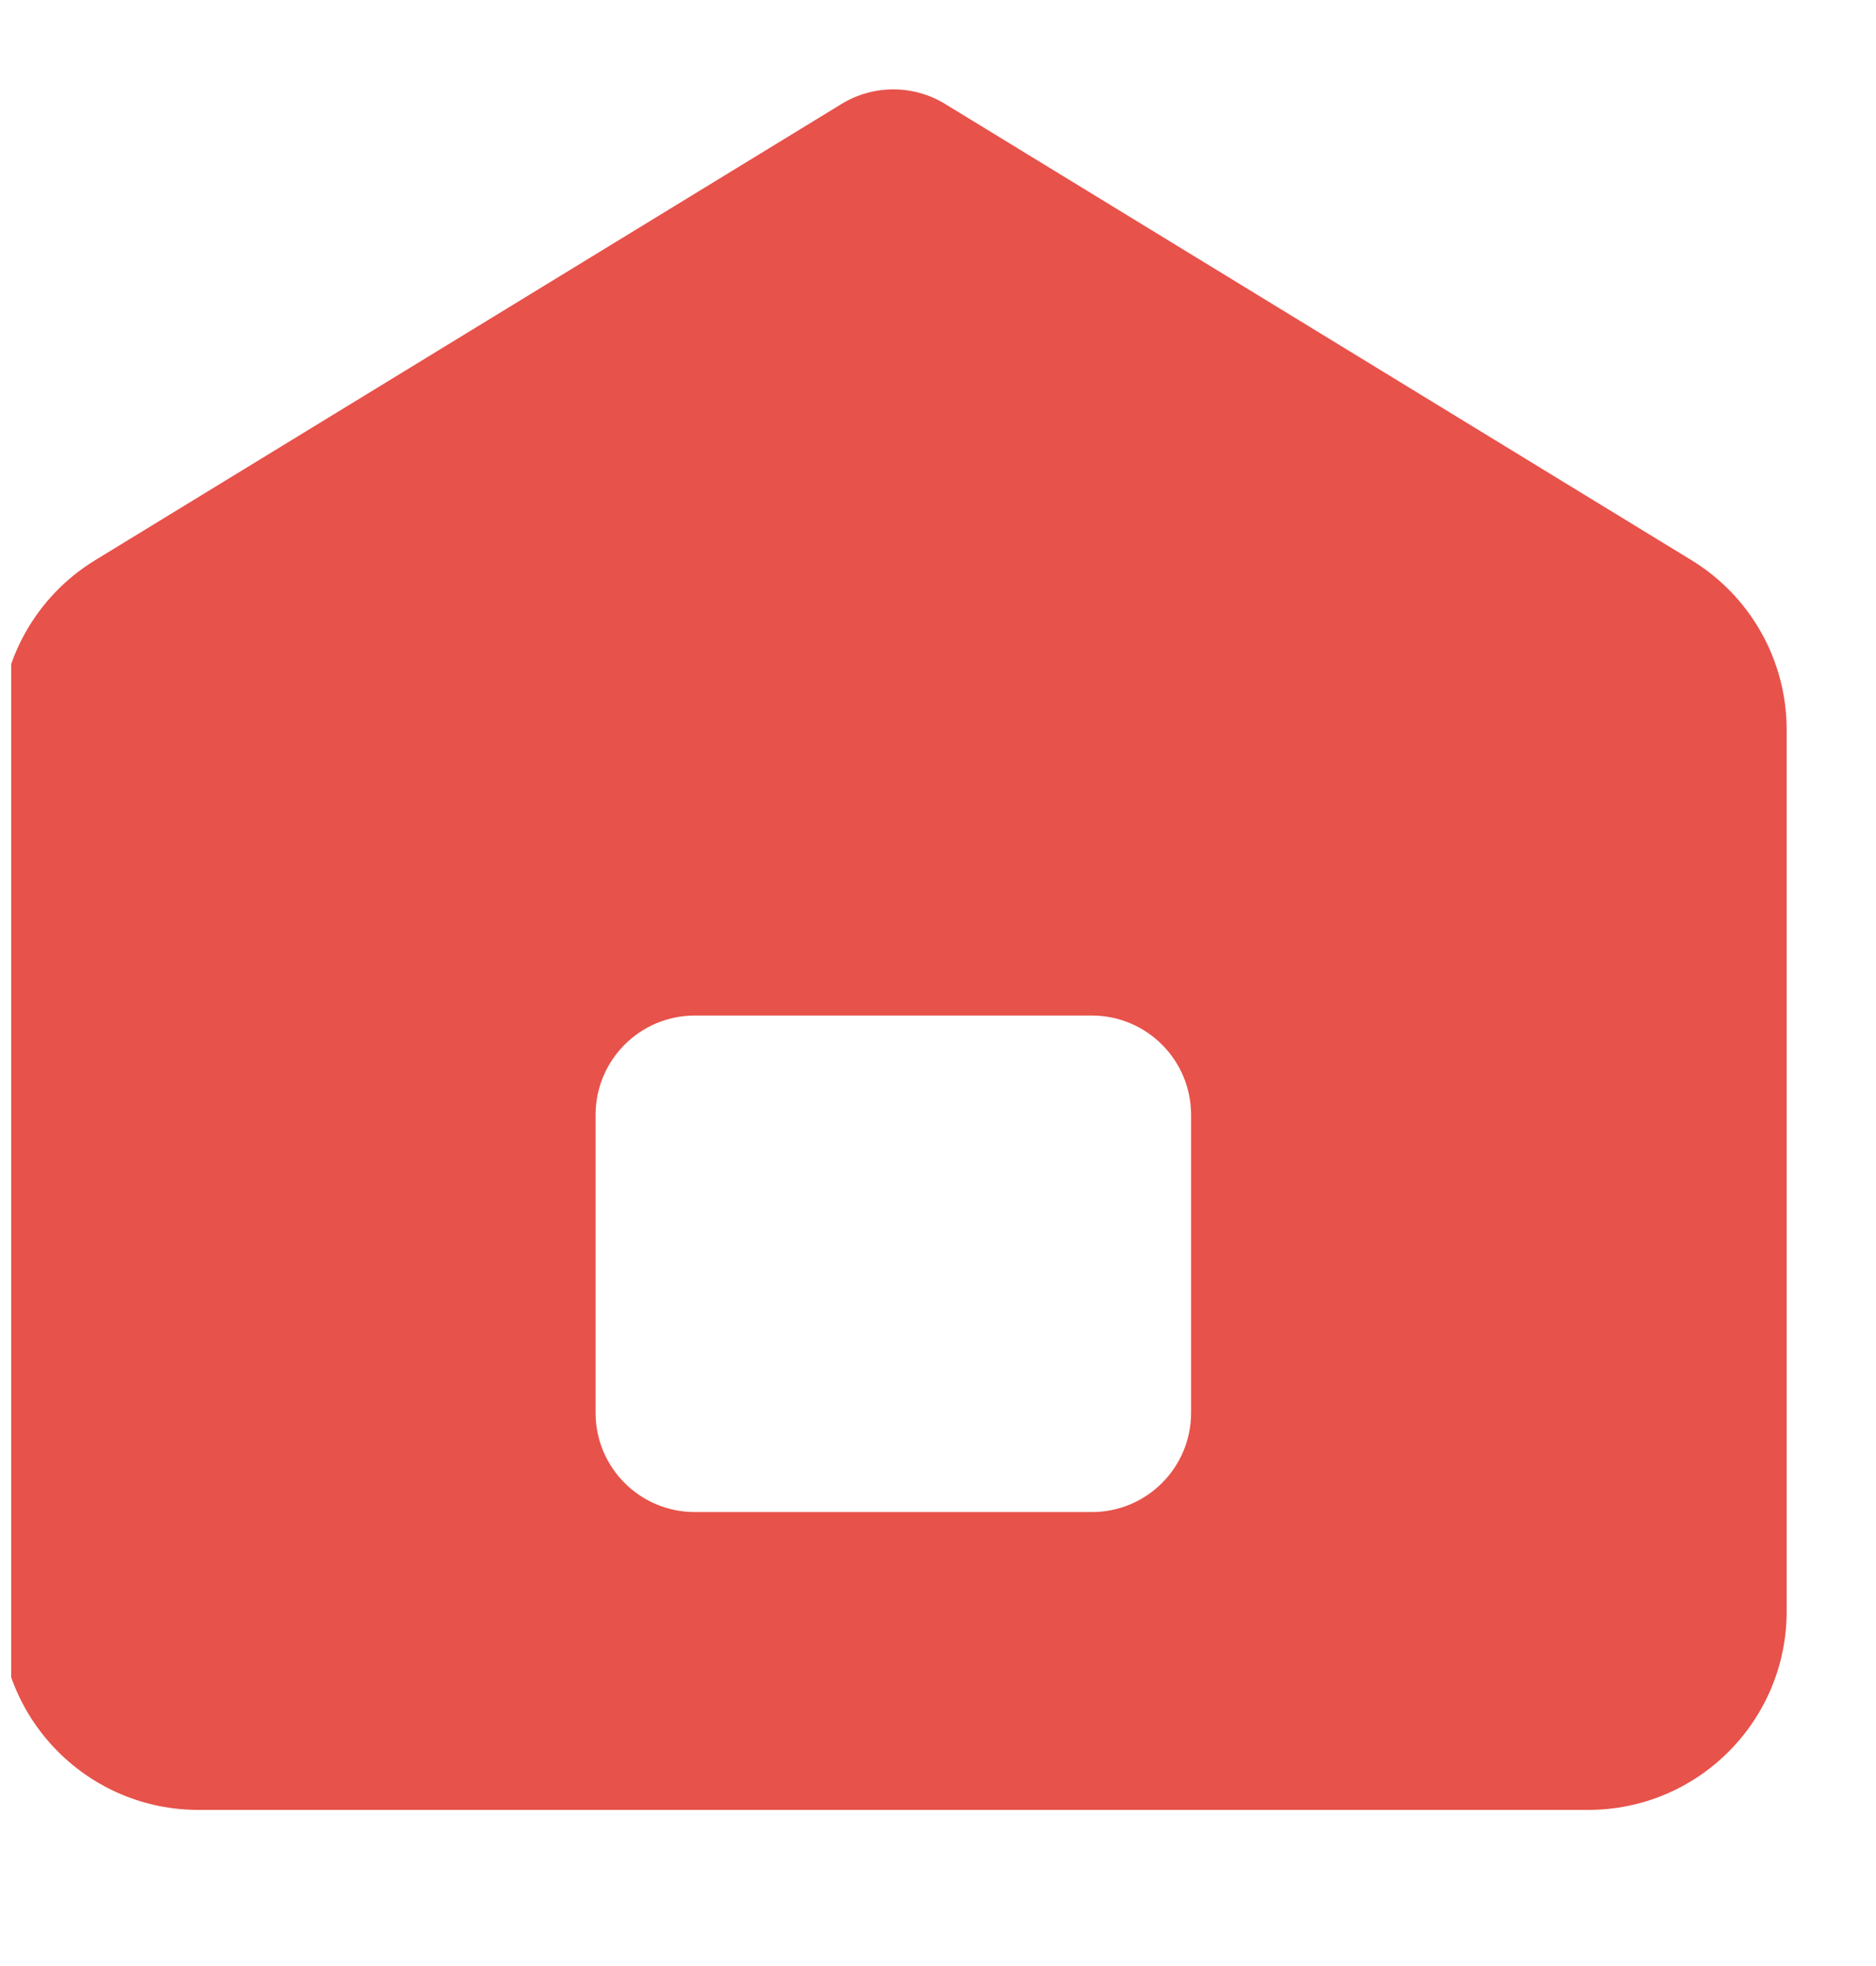 <svg width="21" height="22" viewBox="0 0 21 22" fill="none" xmlns="http://www.w3.org/2000/svg">
<g clip-path="url(#clip0_622_3318)">
<path fill-rule="evenodd" clip-rule="evenodd" d="M1.063 6.27L9.421 1.163C9.776 0.946 10.224 0.946 10.579 1.163L18.937 6.27C19.597 6.674 20 7.392 20 8.166V18.031C20 19.259 19.005 20.253 17.778 20.253L2.222 20.253C0.995 20.253 0 19.259 0 18.031L1.85889e-05 8.166C1.97778e-05 7.392 0.403 6.674 1.063 6.27ZM7.778 11.364C7.164 11.364 6.667 11.862 6.667 12.476V15.809C6.667 16.423 7.164 16.92 7.778 16.92H12.222C12.836 16.92 13.333 16.423 13.333 15.809V12.476C13.333 11.862 12.836 11.364 12.222 11.364H7.778Z" fill="#E7524A"/>
</g>
<defs>
<clipPath id="clip0_622_3318">
<rect width="20" height="21" fill="white" transform="translate(0.125 0.5)"/>
</clipPath>
</defs>
</svg>
